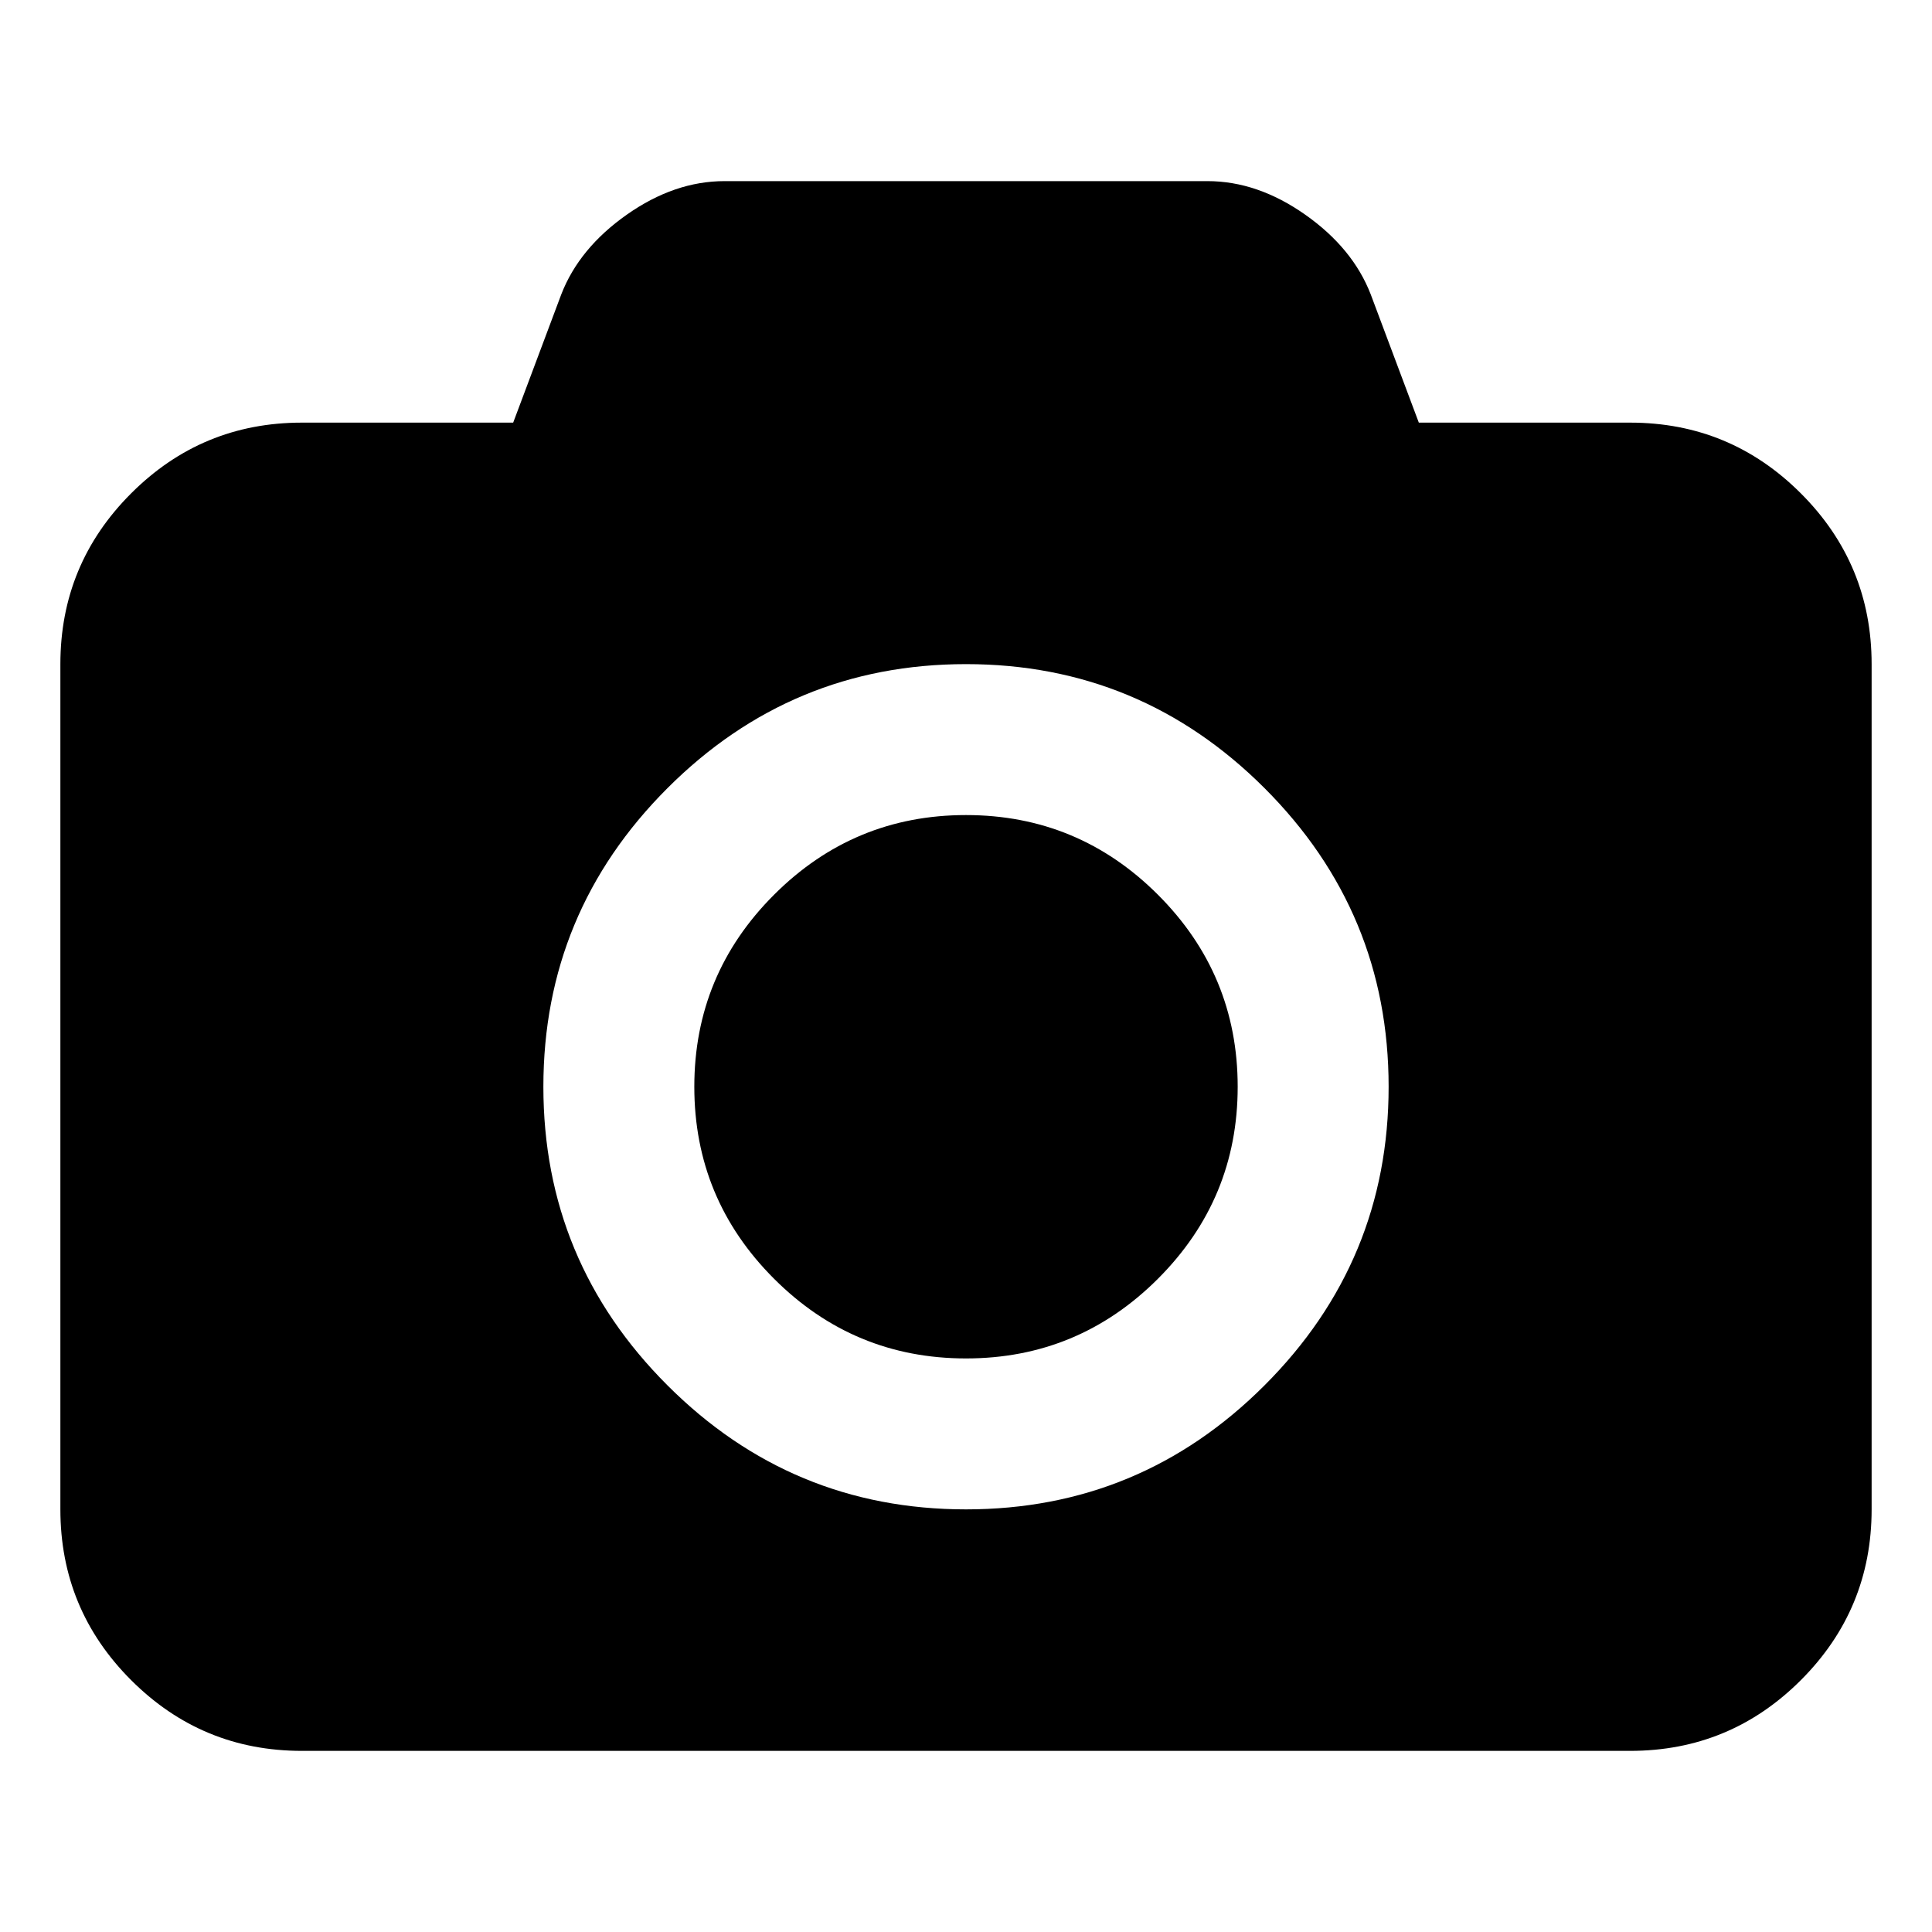 <?xml version="1.0" encoding="UTF-8" standalone="no"?>
<!-- Created with Inkscape (http://www.inkscape.org/) -->

<svg
   xmlns:dc="http://purl.org/dc/elements/1.1/"
   xmlns:cc="http://creativecommons.org/ns#"
   xmlns:rdf="http://www.w3.org/1999/02/22-rdf-syntax-ns#"
   xmlns:svg="http://www.w3.org/2000/svg"
   xmlns="http://www.w3.org/2000/svg"
   xmlns:sodipodi="http://sodipodi.sourceforge.net/DTD/sodipodi-0.dtd"
   xmlns:inkscape="http://www.inkscape.org/namespaces/inkscape"
   width="128"
   height="128"
   viewBox="0 0 128 128"
   id="svg2"
   version="1.1"
   inkscape:version="0.91 r13725"
   sodipodi:docname="icon_Camera.svg">
  <defs
     id="defs4" />
  <sodipodi:namedview
     id="base"
     pagecolor="#ffffff"
     bordercolor="#666666"
     borderopacity="1.0"
     inkscape:pageopacity="0.0"
     inkscape:pageshadow="2"
     inkscape:zoom="1.715625"
     inkscape:cx="-23.460838"
     inkscape:cy="80"
     inkscape:document-units="px"
     inkscape:current-layer="g3420"
     showgrid="false"
     showguides="true"
     inkscape:guide-bbox="true"
     inkscape:window-width="1280"
     inkscape:window-height="751"
     inkscape:window-x="0"
     inkscape:window-y="1"
     inkscape:window-maximized="1"
     units="px" />
  <g
     inkscape:label="Ebene 1"
     inkscape:groupmode="layer"
     id="layer1"
     transform="translate(0,-924.362)">
    <g
       id="g3420"
       transform="translate(-12.5,12.5)">
      <path
         id="path3529"
         d="m 76.5,965.862 q 7.438,0 12.719,5.281 5.281,5.281 5.281,12.719 0,7.437 -5.281,12.719 -5.281,5.281 -12.719,5.281 -7.438,0 -12.719,-5.281 -5.281,-5.281 -5.281,-12.719 0,-7.438 5.281,-12.719 5.281,-5.281 12.719,-5.281 z m 44,-26 q 6.625,0 11.312,4.688 4.688,4.687 4.688,11.312 l 0,56 q 0,6.625 -4.688,11.313 -4.688,4.687 -11.312,4.687 l -88,0 q -6.625,0 -11.313,-4.687 Q 16.5,1018.487 16.5,1011.862 l 0,-56 q 0,-6.625 4.687,-11.312 4.687,-4.688 11.313,-4.688 l 14,0 3.187,-8.5 q 1.188,-3.062 4.344,-5.281 3.156,-2.219 6.469,-2.219 l 32,0 q 3.312,0 6.469,2.219 3.156,2.219 4.344,5.281 l 3.187,8.5 14,0 z m -44,72 q 11.563,0 19.781,-8.219 8.219,-8.219 8.219,-19.781 0,-11.563 -8.219,-19.781 -8.219,-8.219 -19.781,-8.219 -11.562,0 -19.781,8.219 -8.219,8.219 -8.219,19.781 0,11.563 8.219,19.781 8.219,8.219 19.781,8.219 z"
         inkscape:connector-curvature="0"
         style="fill:#000000"
         inkscape:export-xdpi="9"
         inkscape:export-ydpi="9" />
    </g>
  </g>
</svg>
